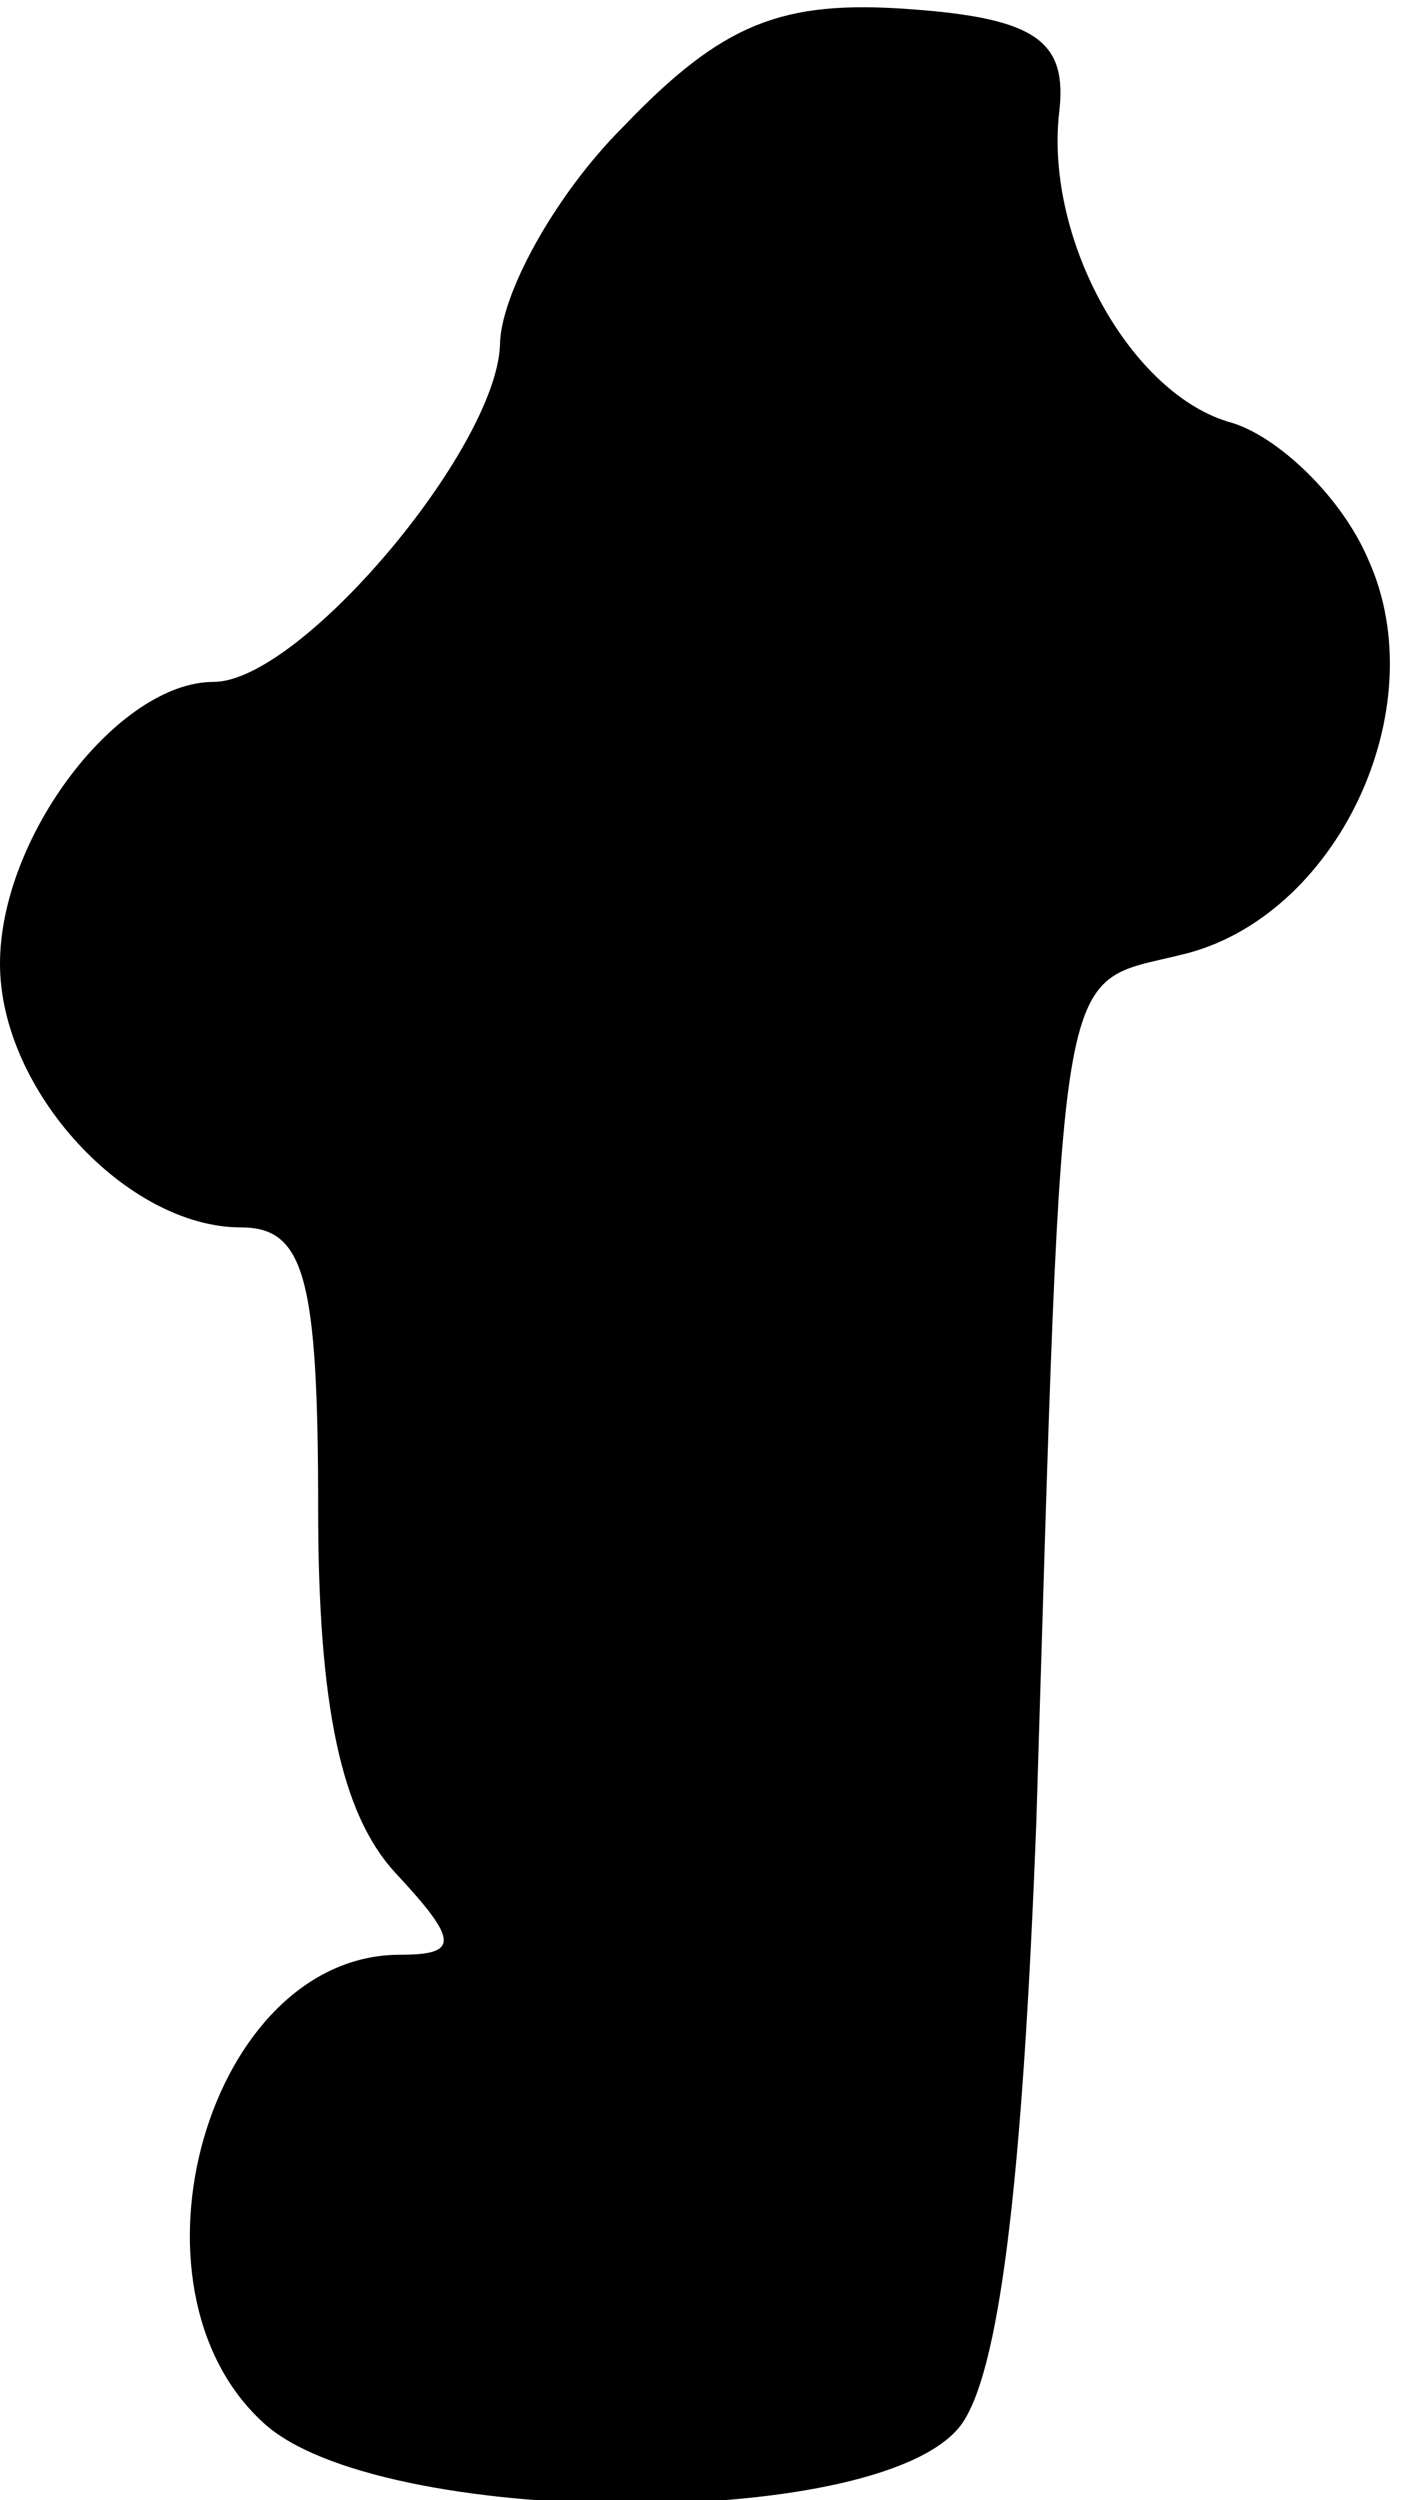 <?xml version="1.0" standalone="no"?>
<!DOCTYPE svg PUBLIC "-//W3C//DTD SVG 20010904//EN"
 "http://www.w3.org/TR/2001/REC-SVG-20010904/DTD/svg10.dtd">
<svg version="1.0" xmlns="http://www.w3.org/2000/svg"
 width="31pt" height="55pt" viewBox="0 0 31 55"
 preserveAspectRatio="xMidYMid meet">
<g transform="translate(0,55) scale(0.1,-0.1)"
fill="#000000" stroke="none">
<path fill="#000000" stroke="none" d="M137 522 c-15 -15 -27 -37 -27 -48 -1
-23 -44 -74 -63 -74 -21 0 -47 -34 -47 -62 0 -28 28 -58 53 -58 14 0 17 -11
17 -62 0 -43 5 -67 17 -80 14 -15 14 -18 1 -18 -42 0 -63 -73 -30 -103 25 -23
134 -24 153 -1 9 11 14 55 17 133 6 195 4 184 32 191 34 8 56 54 41 87 -6 14
-20 27 -30 30 -22 6 -41 40 -38 68 2 16 -5 21 -33 23 -28 2 -41 -3 -63 -26z"/>
</g>
</svg>
